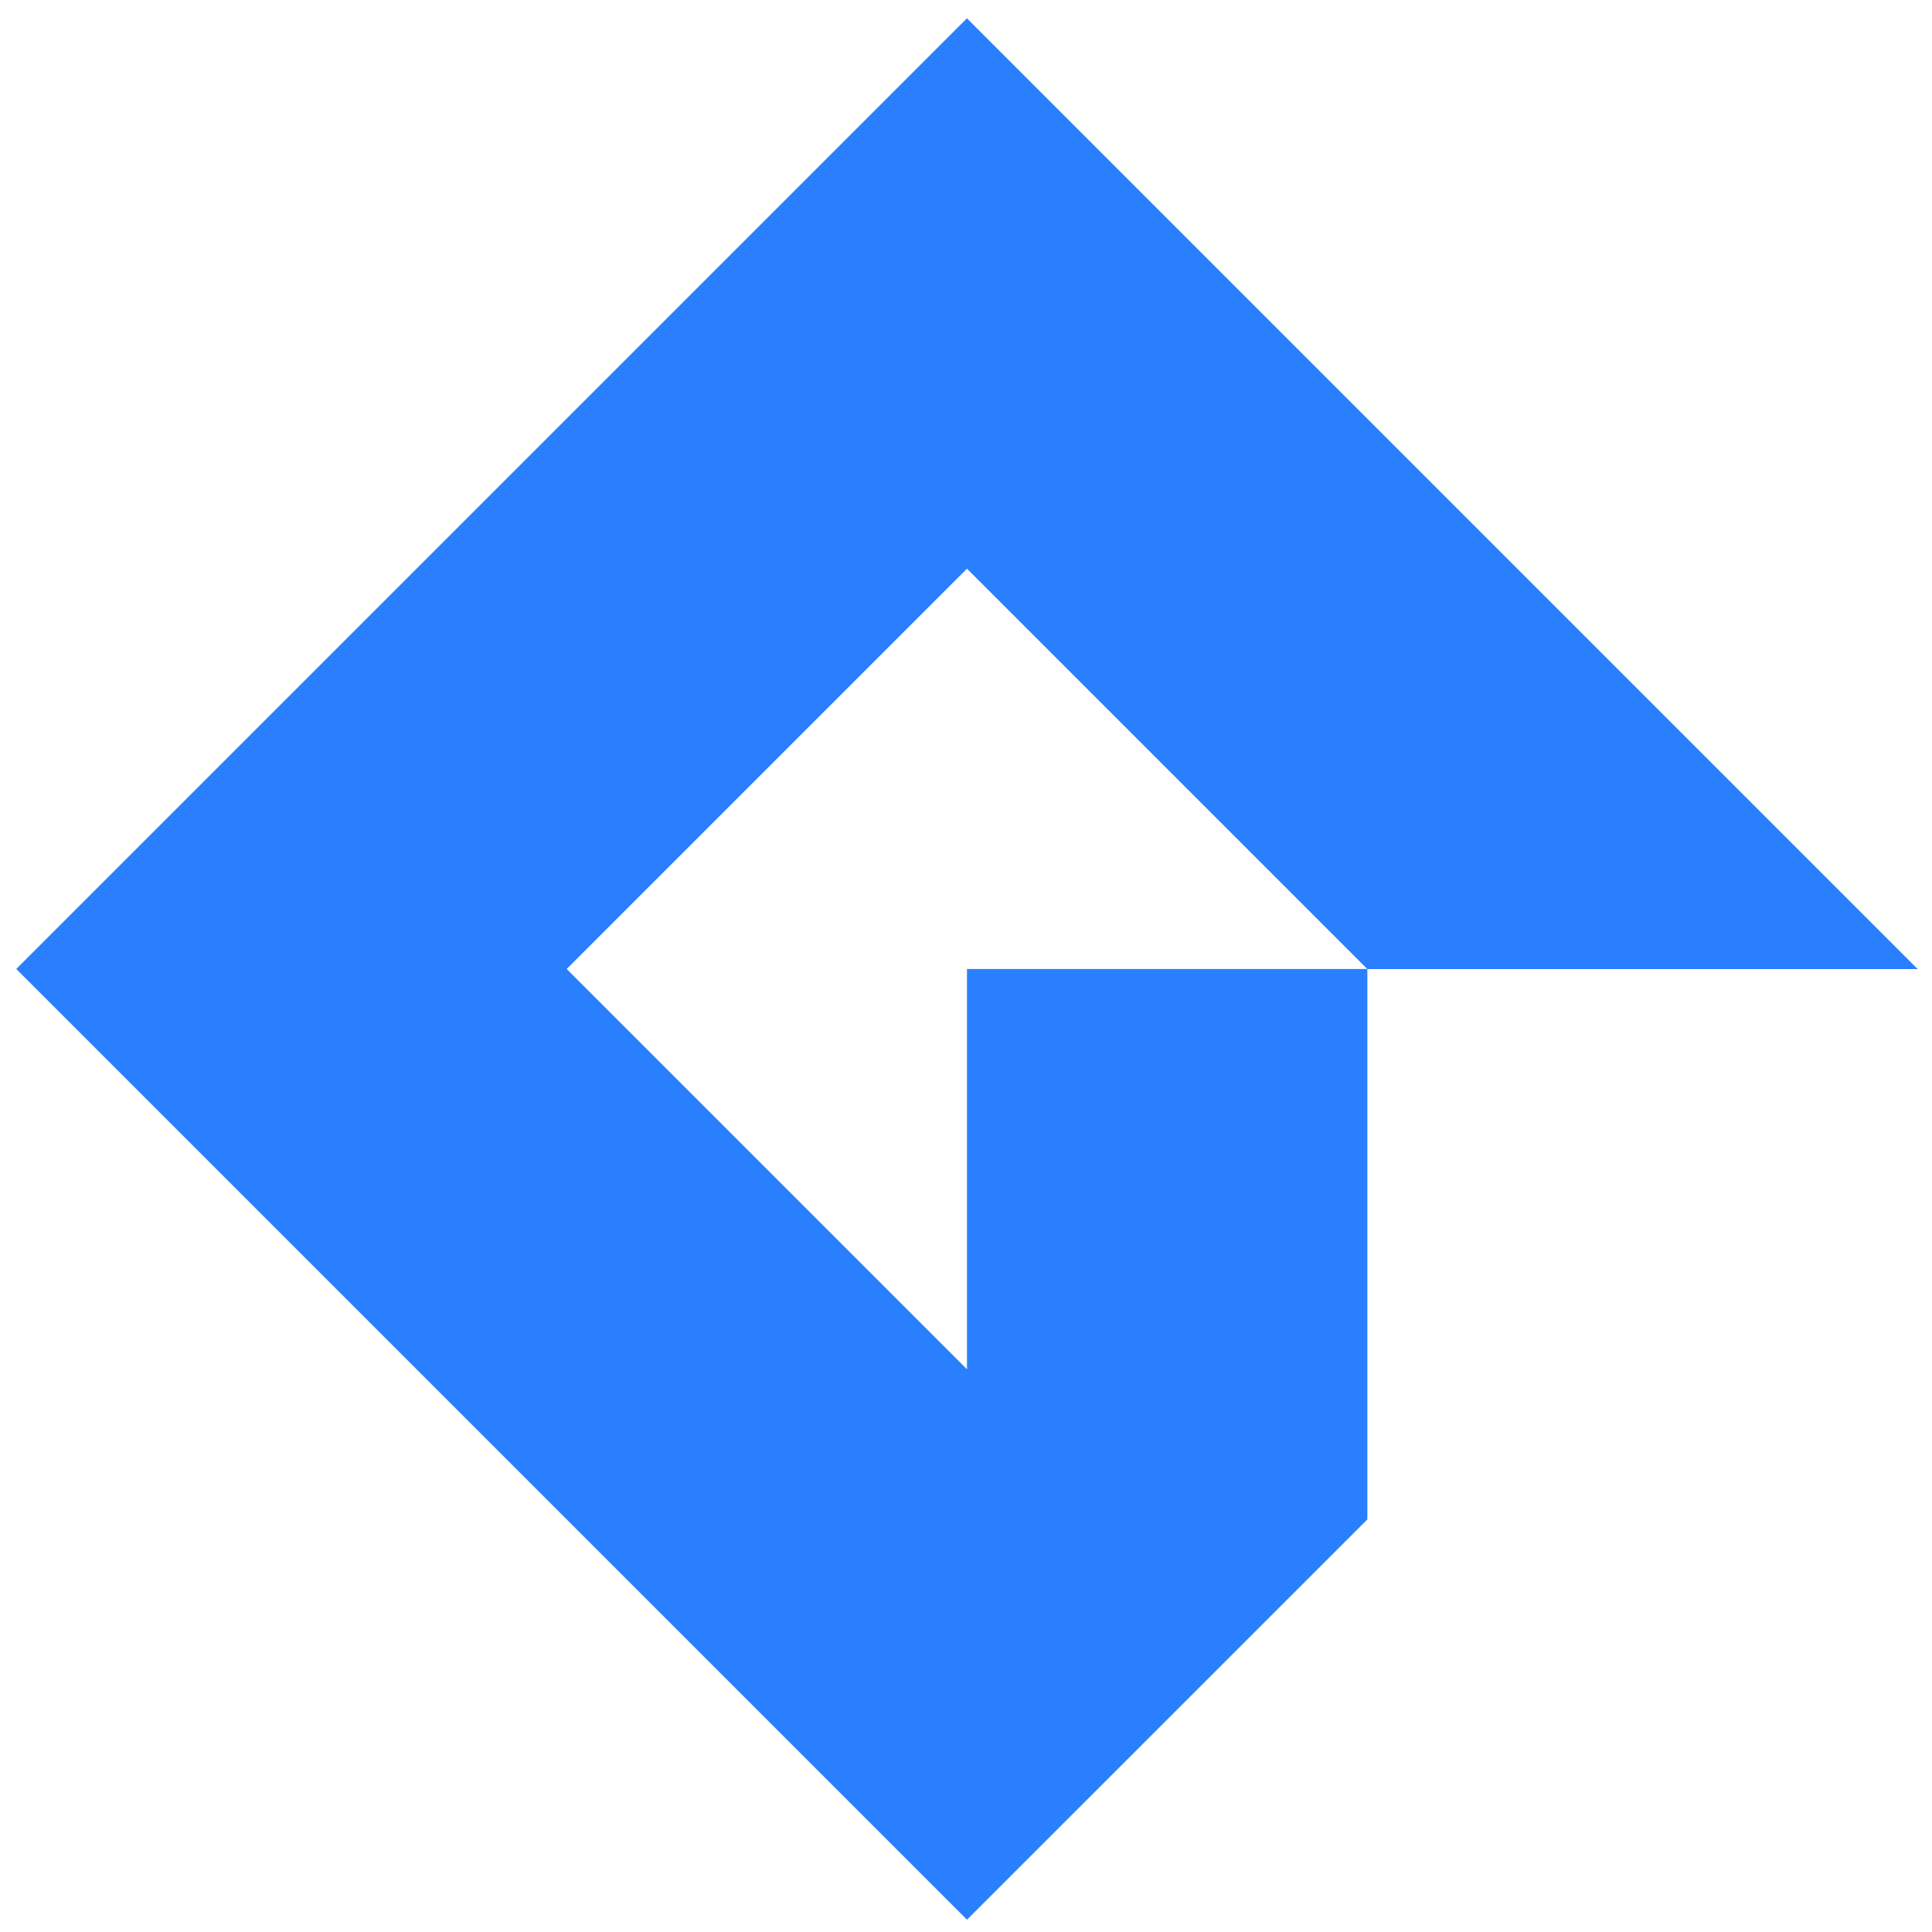 <?xml version="1.0" encoding="UTF-8" standalone="no"?>
<svg
   xmlns:dc="http://purl.org/dc/elements/1.1/"
   xmlns:cc="http://creativecommons.org/ns#"
   xmlns:rdf="http://www.w3.org/1999/02/22-rdf-syntax-ns#"
   xmlns:svg="http://www.w3.org/2000/svg"
   xmlns="http://www.w3.org/2000/svg"
   xmlns:sodipodi="http://sodipodi.sourceforge.net/DTD/sodipodi-0.dtd"
   xmlns:inkscape="http://www.inkscape.org/namespaces/inkscape"
   id="svg8"
   version="1.1"
   viewBox="0 0 33.867 33.867"
   height="128"
   width="128"
   sodipodi:docname="logo.svg"
   inkscape:export-filename="C:\Users\Manuel\Desktop\GameMaker_Studio_2.png"
   inkscape:export-xdpi="99"
   inkscape:export-ydpi="99"
   inkscape:version="1.0 (4035a4fb49, 2020-05-01)">
  <sodipodi:namedview
     inkscape:document-rotation="0"
     pagecolor="#ffffff"
     bordercolor="#666666"
     borderopacity="1"
     objecttolerance="10"
     gridtolerance="10"
     guidetolerance="10"
     inkscape:pageopacity="0"
     inkscape:pageshadow="2"
     inkscape:window-width="1920"
     inkscape:window-height="1017"
     id="namedview26"
     showgrid="false"
     units="px"
     inkscape:zoom="2.3759583"
     inkscape:cx="50.244739"
     inkscape:cy="74.169503"
     inkscape:window-x="-8"
     inkscape:window-y="-8"
     inkscape:window-maximized="1"
     inkscape:current-layer="layer1" />
  <defs
     id="defs2" />
  <g
     transform="translate(0,-212.843)"
     id="layer1">
    <g
       transform="matrix(1.716,0,0,1.716,-54.821,15.557)"
       id="g123"
       style="fill:#2a7fff">
      <path
         id="path52"
         style="fill:#2a7fff;fill-opacity:1;fill-rule:nonzero;stroke:none;stroke-width:0.014"
         d="m 41.825,124.867 v 4.089 l -4.089,-4.089 4.089,-4.089 4.089,4.089 z m 0,-9.712 -9.712,9.712 9.712,9.712 4.09,-4.089 v -5.622 h 5.622 l -9.712,-9.712" />
    </g>
  </g>
</svg>
